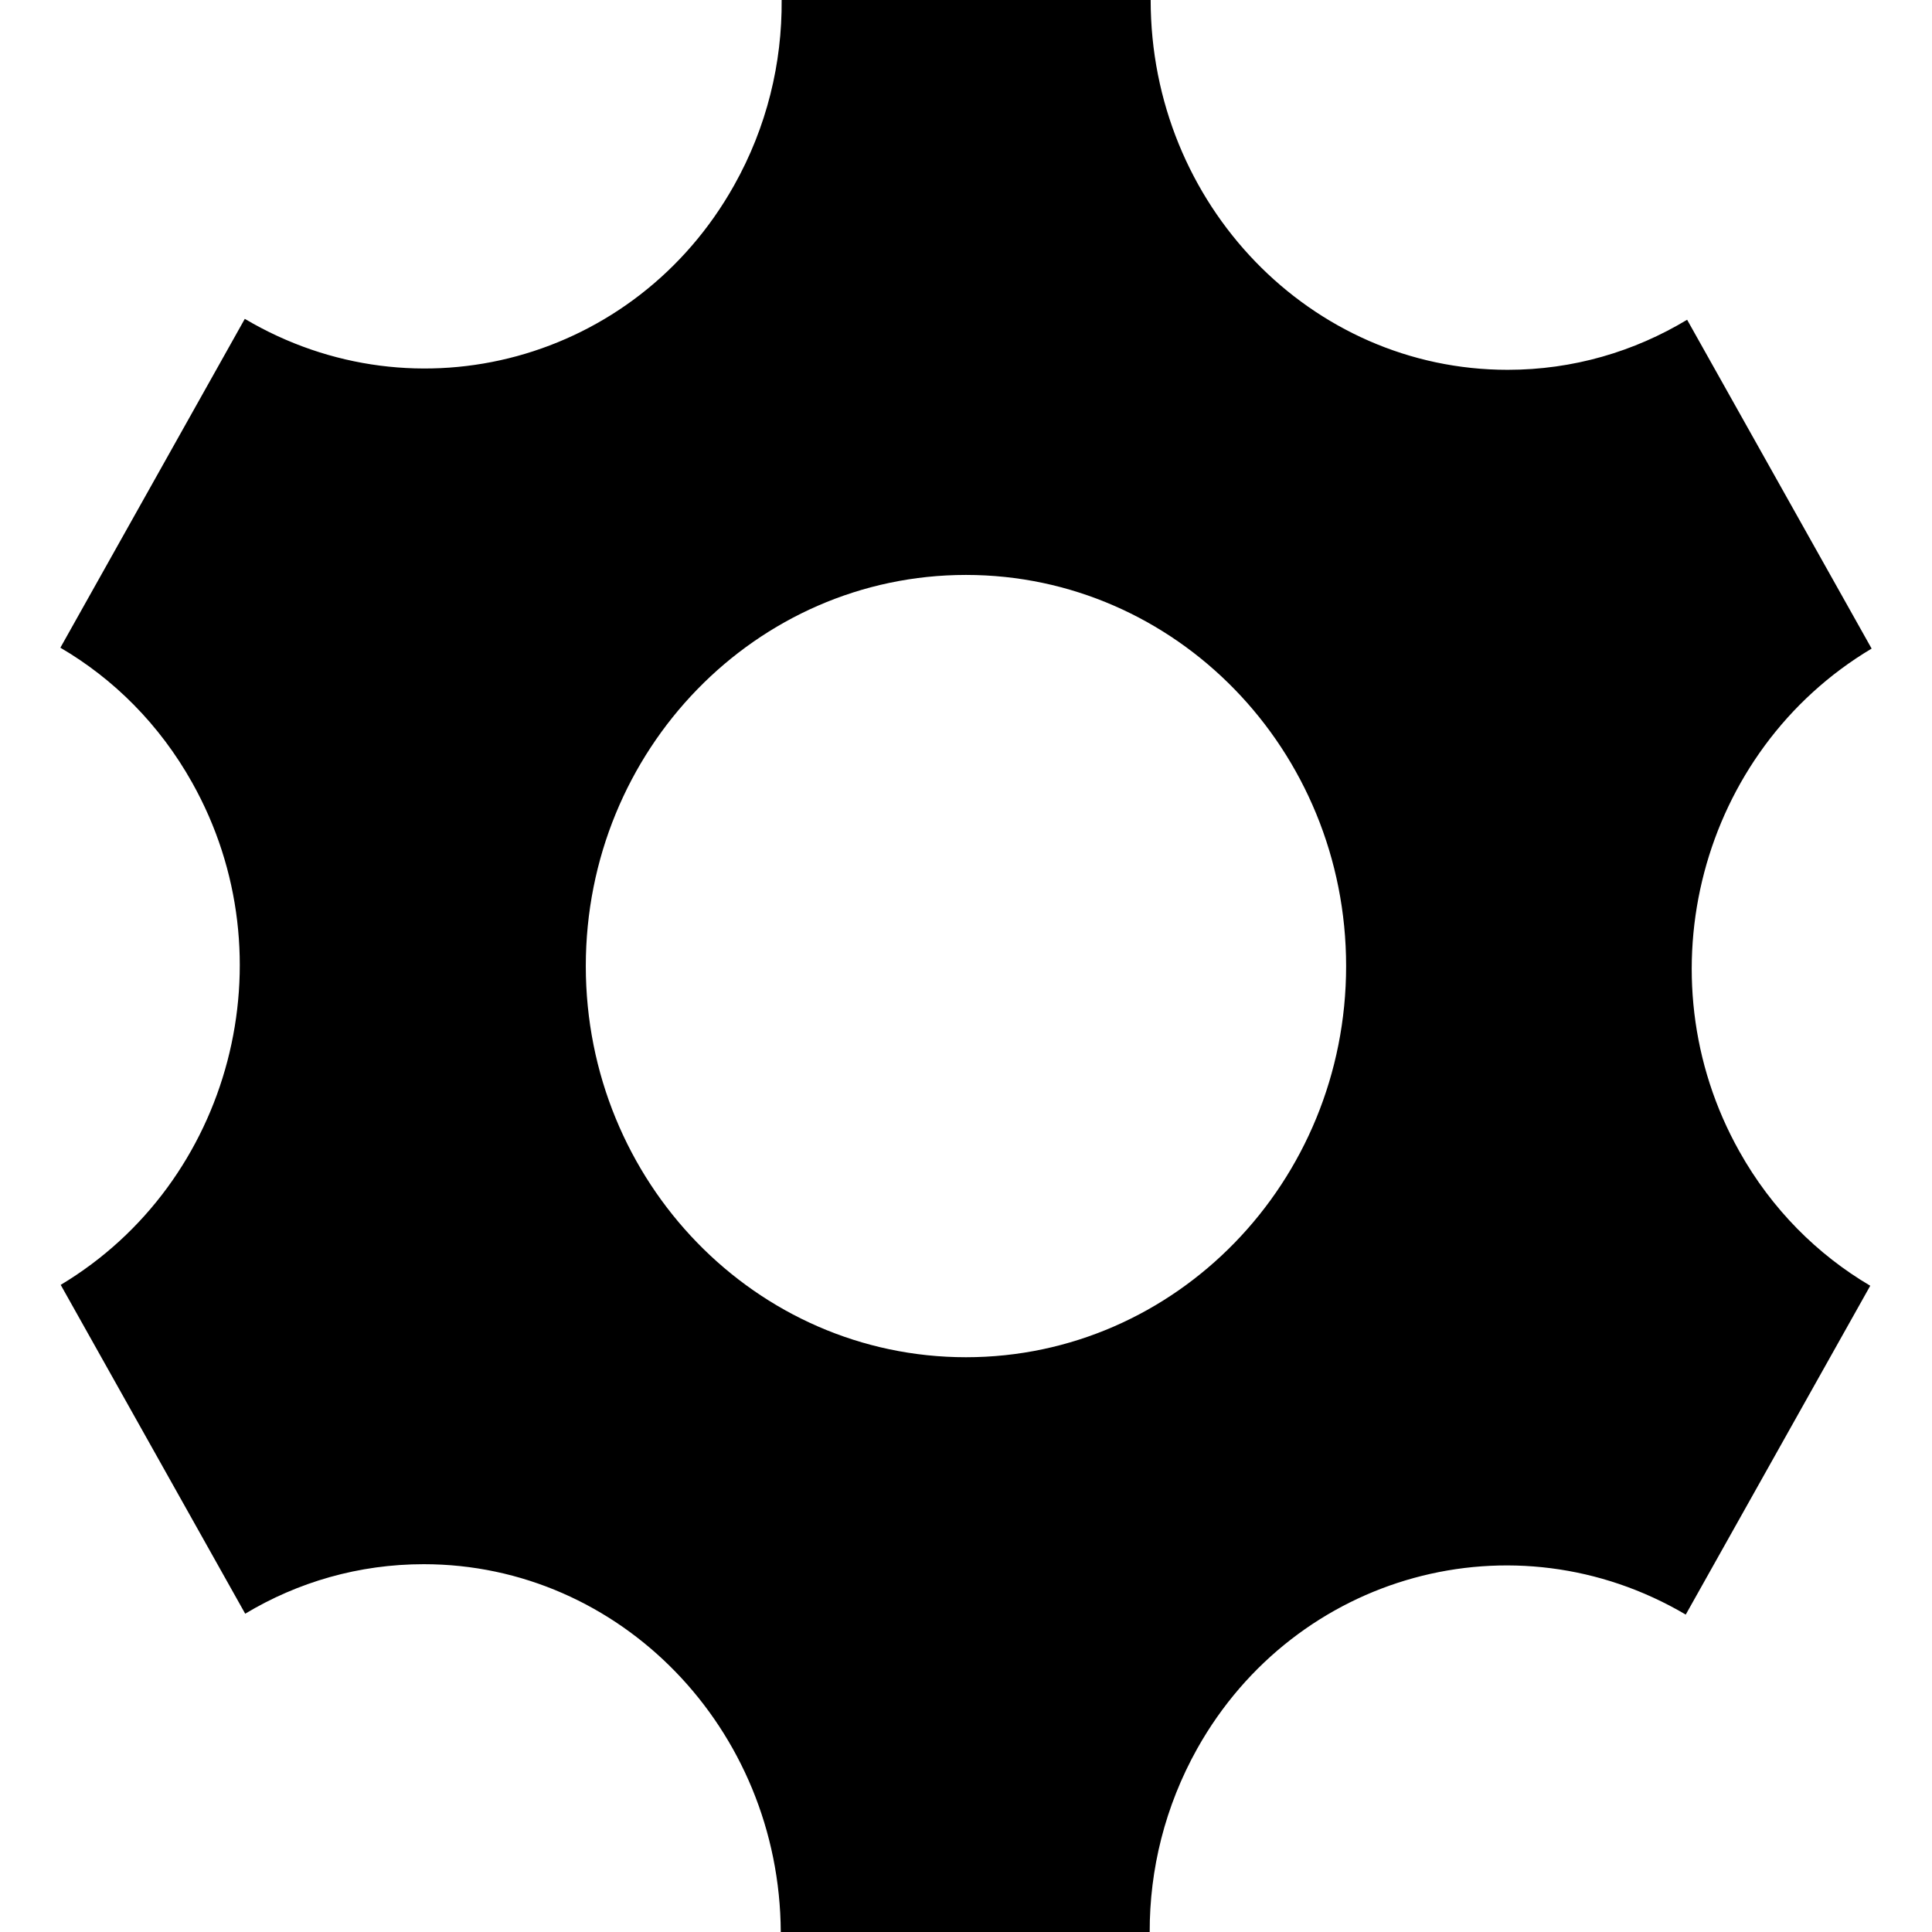 <svg width="24" height="24" viewBox="0 0 24 24" fill="none" xmlns="http://www.w3.org/2000/svg">
<path fill-rule="evenodd" clip-rule="evenodd" d="M23.25 8.057C21.119 9.328 20.383 12.122 21.607 14.303V14.303C22.01 15.023 22.578 15.586 23.233 15.972L20.941 20.057C18.808 18.801 16.095 19.544 14.873 21.721C14.471 22.44 14.28 23.224 14.282 24H9.699C9.686 21.475 7.706 19.431 5.264 19.431C4.456 19.431 3.698 19.654 3.046 20.046L0.754 15.961C2.877 14.689 3.609 11.899 2.387 9.722C1.981 8.997 1.41 8.432 0.75 8.046L3.041 3.961C5.176 5.225 7.896 4.484 9.119 2.303C9.527 1.577 9.716 0.783 9.71 0H14.294C14.294 2.537 16.279 4.594 18.729 4.594C19.542 4.594 20.303 4.367 20.958 3.972L23.25 8.057ZM7.277 12.001C7.277 14.684 9.392 16.86 12 16.86C14.607 16.86 16.722 14.684 16.722 12.001C16.722 9.317 14.607 7.142 12 7.142C9.392 7.142 7.277 9.317 7.277 12.001Z" fill="currentColor"/>
</svg>
